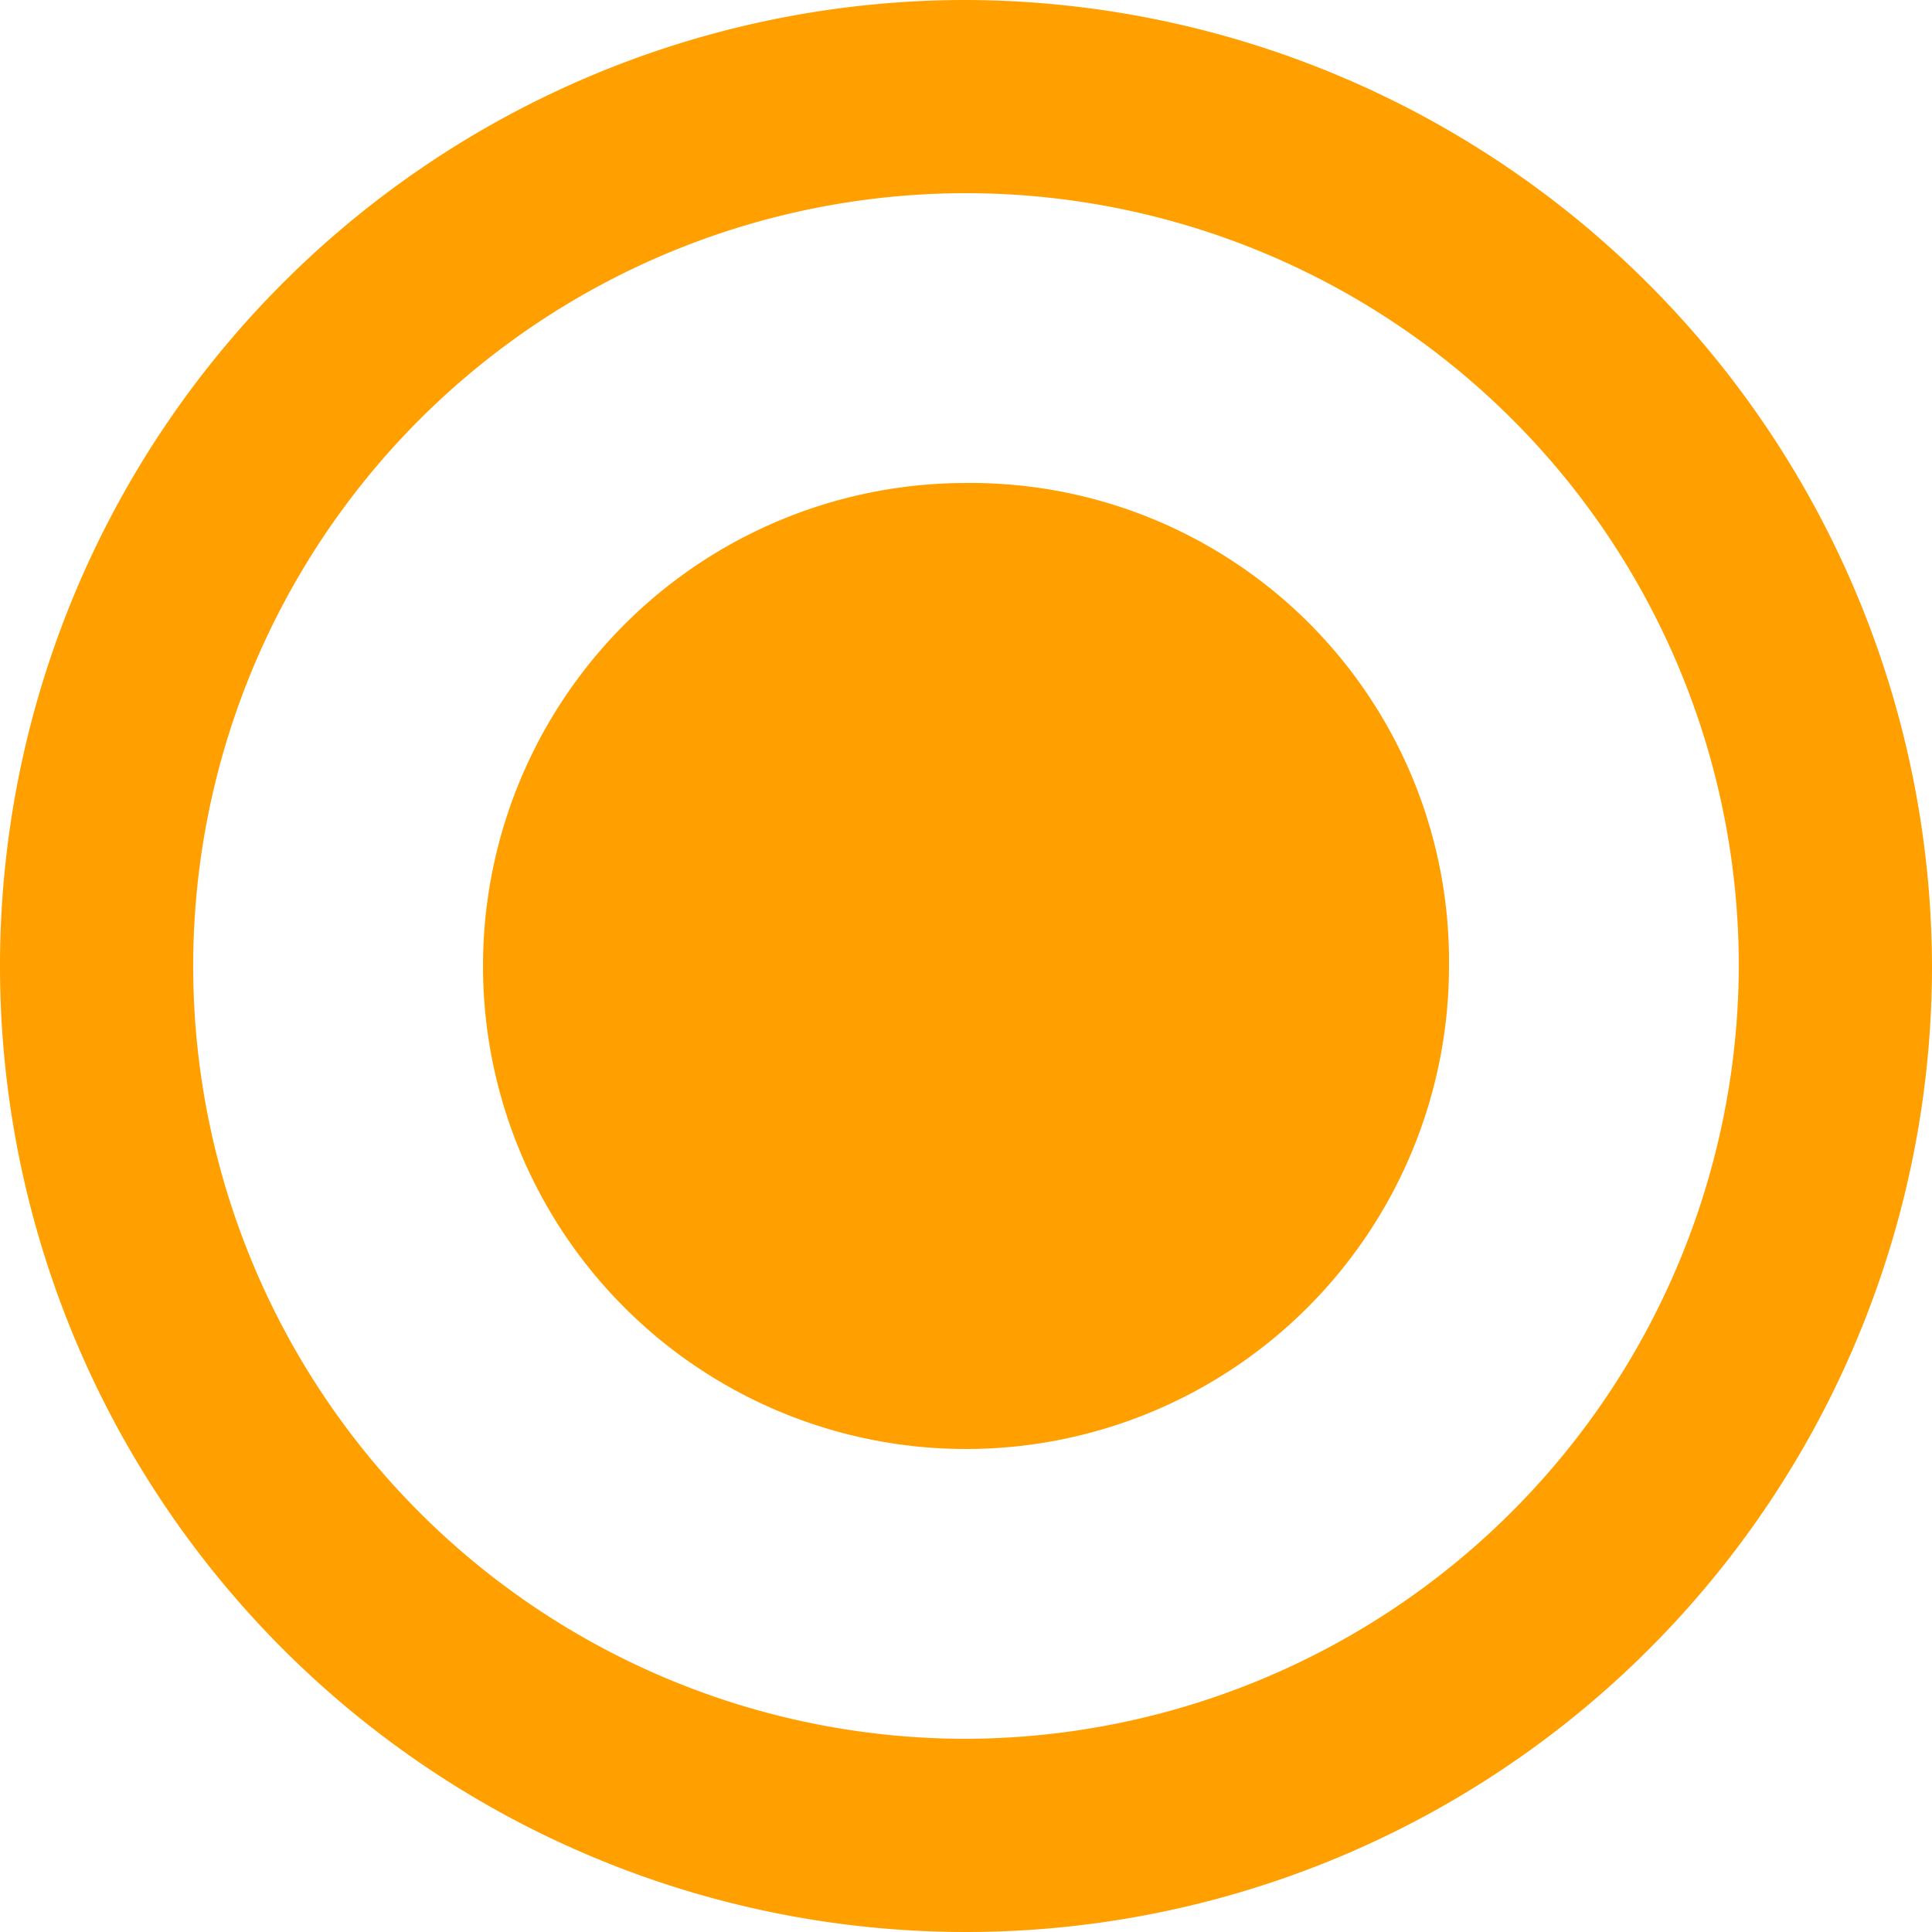 <svg xmlns="http://www.w3.org/2000/svg" width="20" height="20" viewBox="0 0 20 20">
  <path id="Icon" d="M12,7a5,5,0,1,0,5,5,4.951,4.951,0,0,0-5-5Zm0-5A10,10,0,1,0,22,12,10.029,10.029,0,0,0,12,2Zm0,18a8,8,0,1,1,8-8,8.024,8.024,0,0,1-8,8Z" transform="translate(-2 -2)" fill="#ff9f00"/>
</svg>
